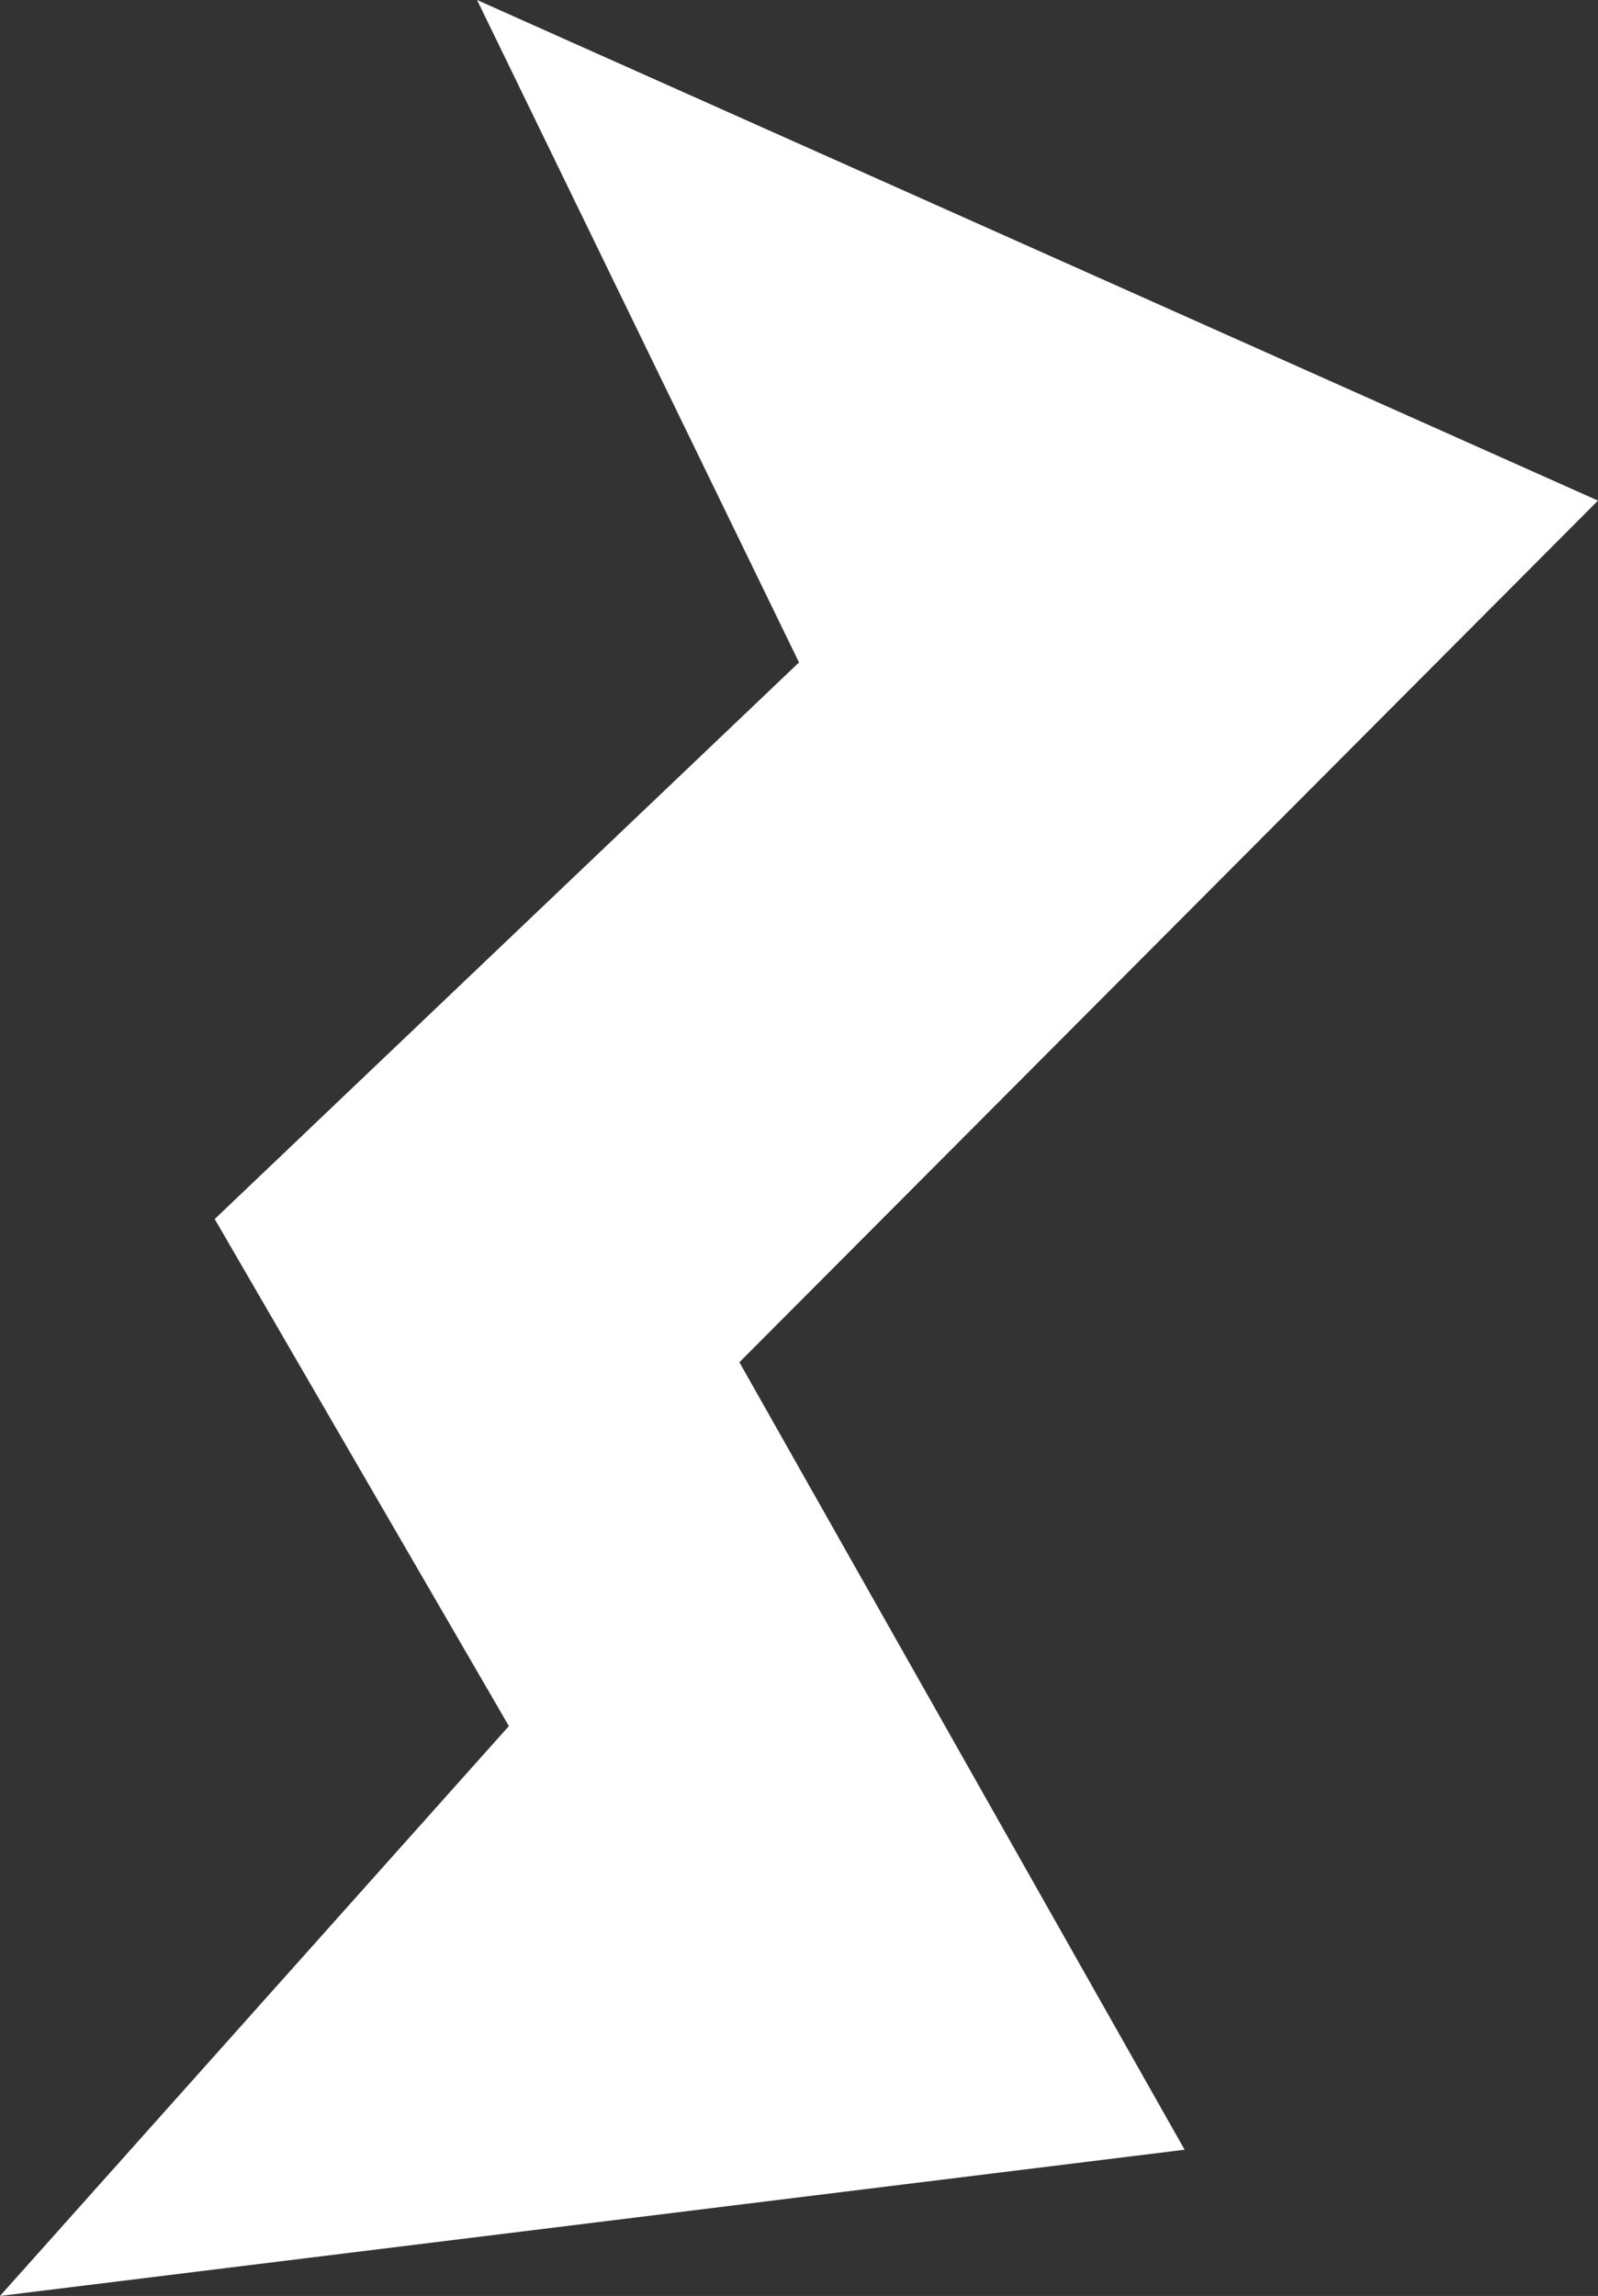 <?xml version="1.0" encoding="UTF-8"?>
<svg id="Art" xmlns="http://www.w3.org/2000/svg" viewBox="0 0 74.8 107.41">
  <rect x="0" y="0" width="74.8" height="107.41" fill="#333333" stroke="none"/>
  <defs>
    <style>
      .cls-1 {
        fill: #fff;
        stroke-width: 0px;
      }
    </style>
  </defs>
  <polygon class="cls-1" points="22.33 0 74.8 23.42 34.61 63.73 55.45 100.57 0 107.41 23.82 80.75 10.05 57.03 37.4 30.99 22.33 0"/>
</svg>